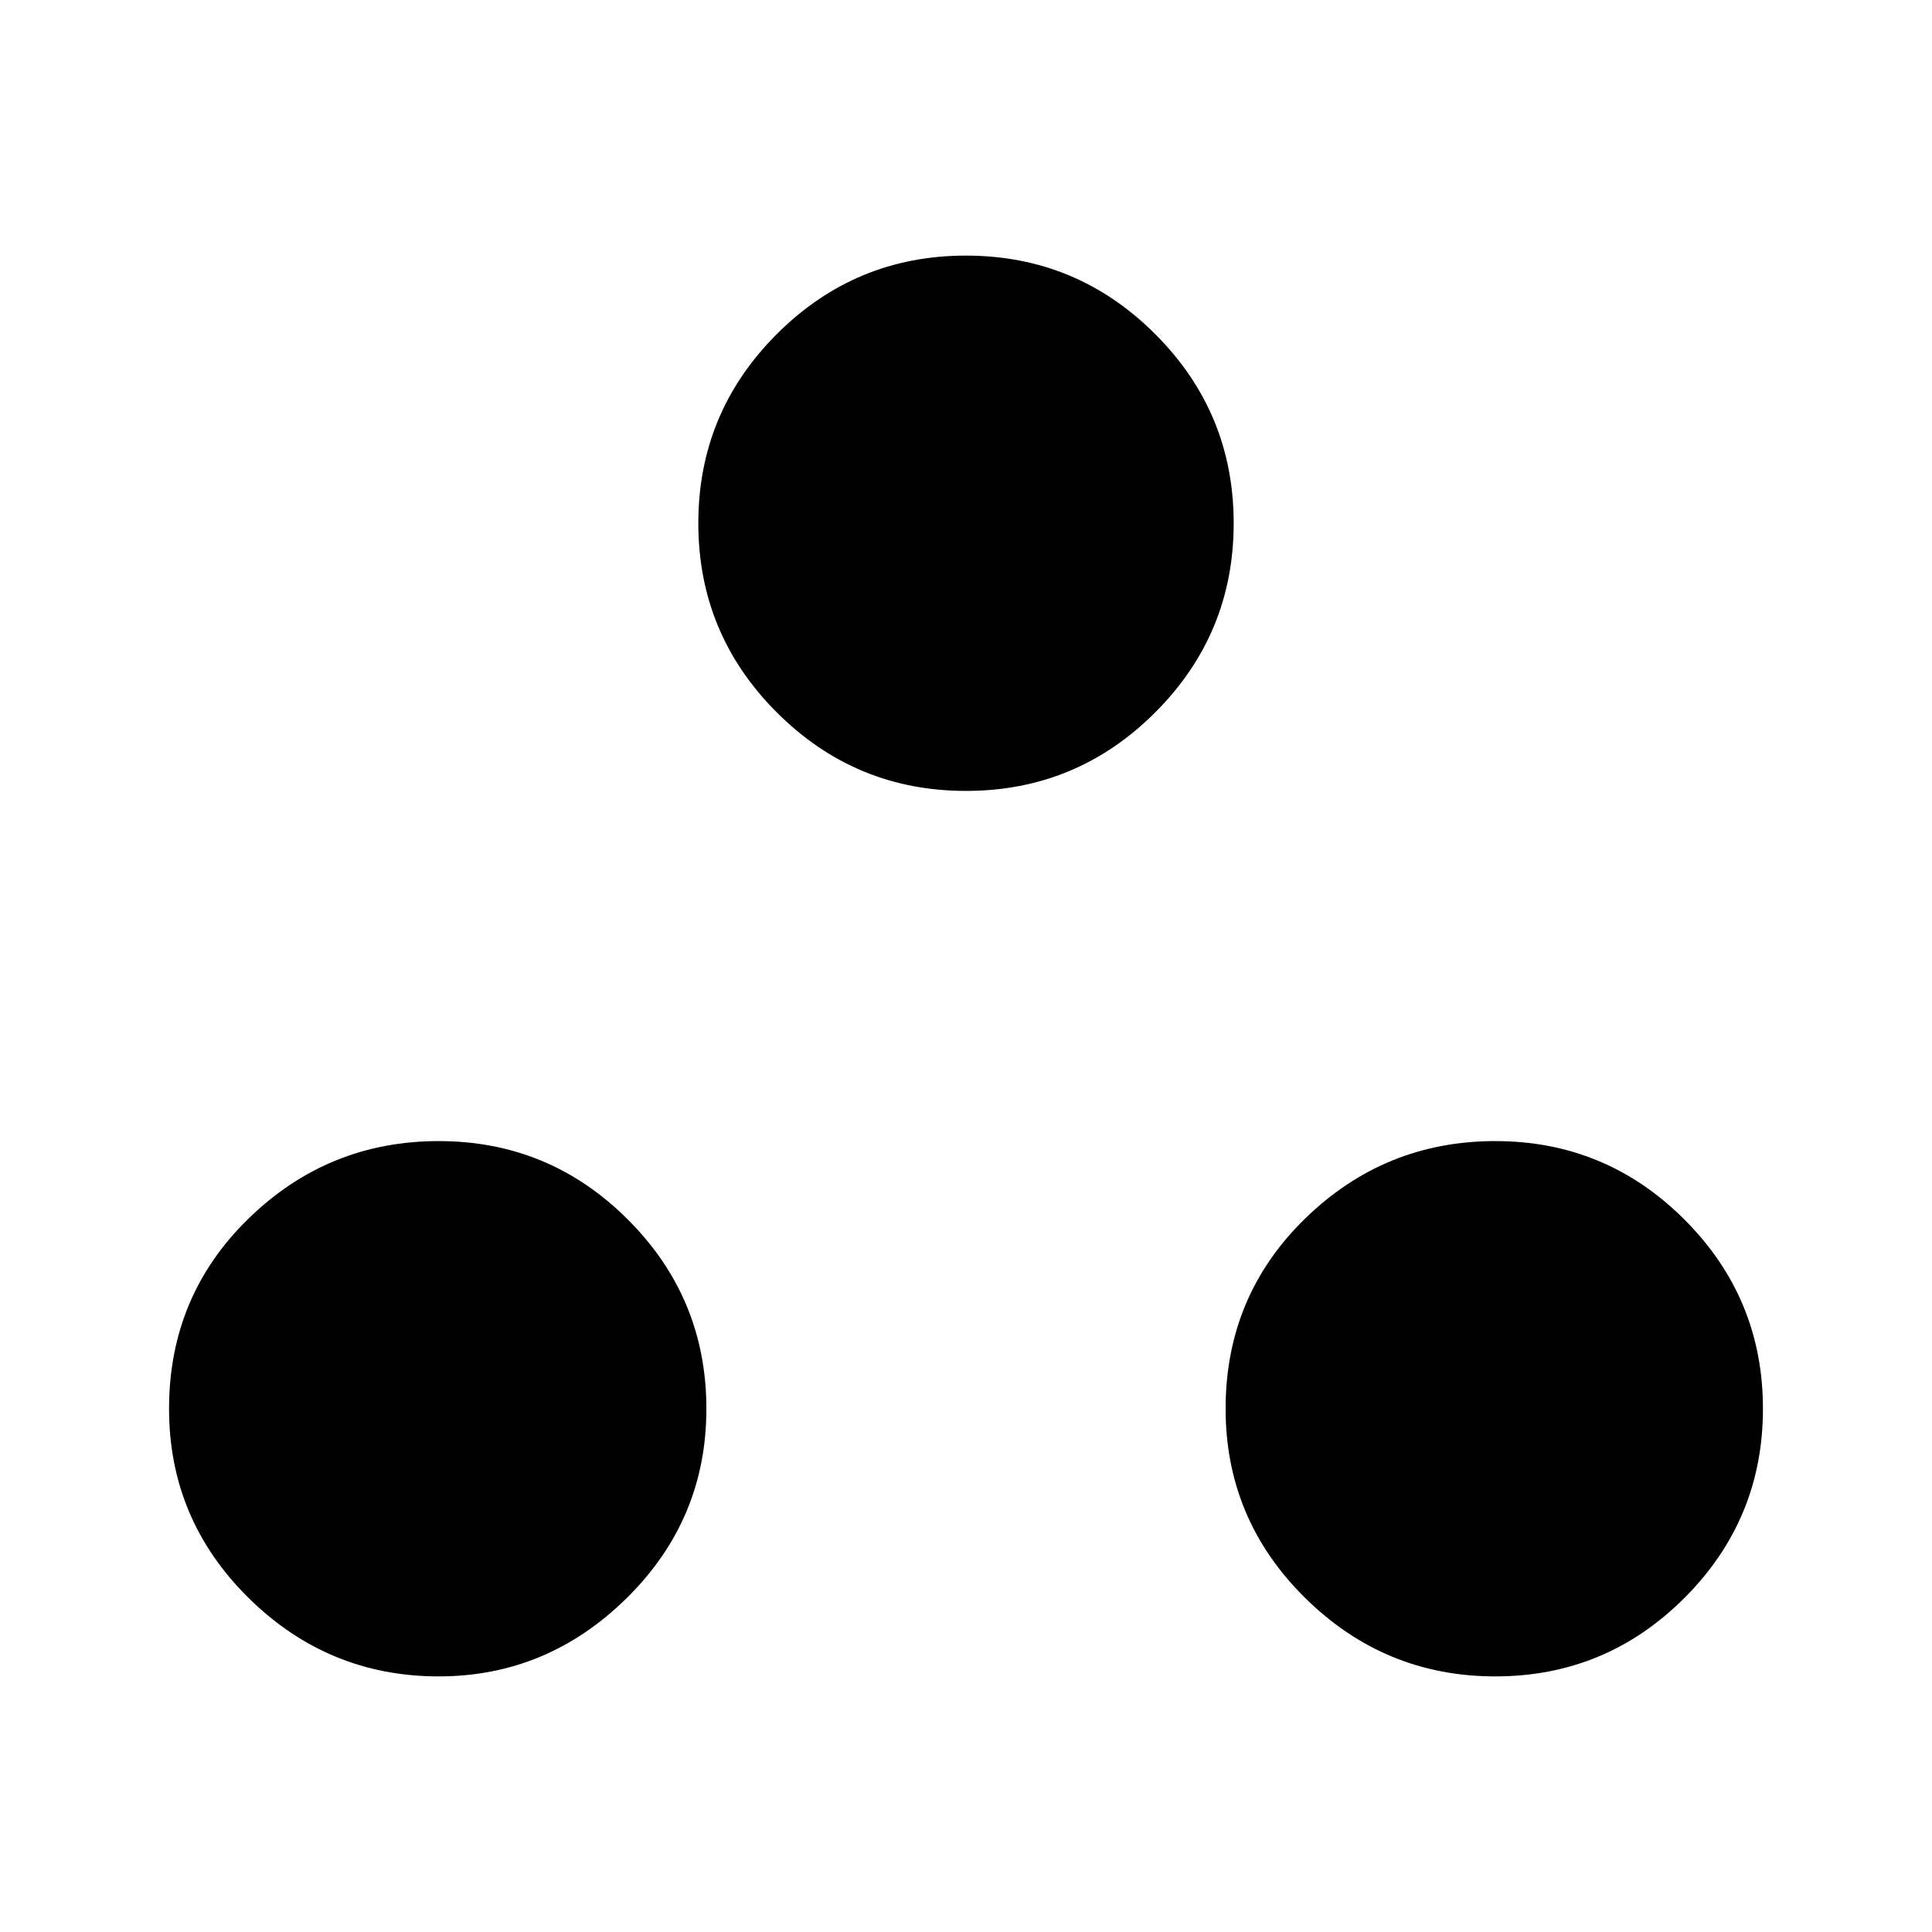 <svg xmlns="http://www.w3.org/2000/svg" height="40" width="40"><path d="M9.083 34.708Q6.792 34.708 5.146 33.083Q3.5 31.458 3.5 29.167Q3.5 26.833 5.146 25.229Q6.792 23.625 9.083 23.625Q11.375 23.625 13 25.25Q14.625 26.875 14.625 29.167Q14.625 31.458 12.979 33.083Q11.333 34.708 9.083 34.708ZM20 16.375Q17.708 16.375 16.083 14.75Q14.458 13.125 14.458 10.833Q14.458 8.542 16.083 6.917Q17.708 5.292 20 5.292Q22.292 5.292 23.917 6.917Q25.542 8.542 25.542 10.833Q25.542 13.125 23.917 14.75Q22.292 16.375 20 16.375ZM30.958 34.708Q28.667 34.708 27.021 33.083Q25.375 31.458 25.375 29.167Q25.375 26.833 27.021 25.229Q28.667 23.625 30.958 23.625Q33.25 23.625 34.875 25.25Q36.5 26.875 36.5 29.167Q36.5 31.458 34.875 33.083Q33.25 34.708 30.958 34.708Z"/></svg>